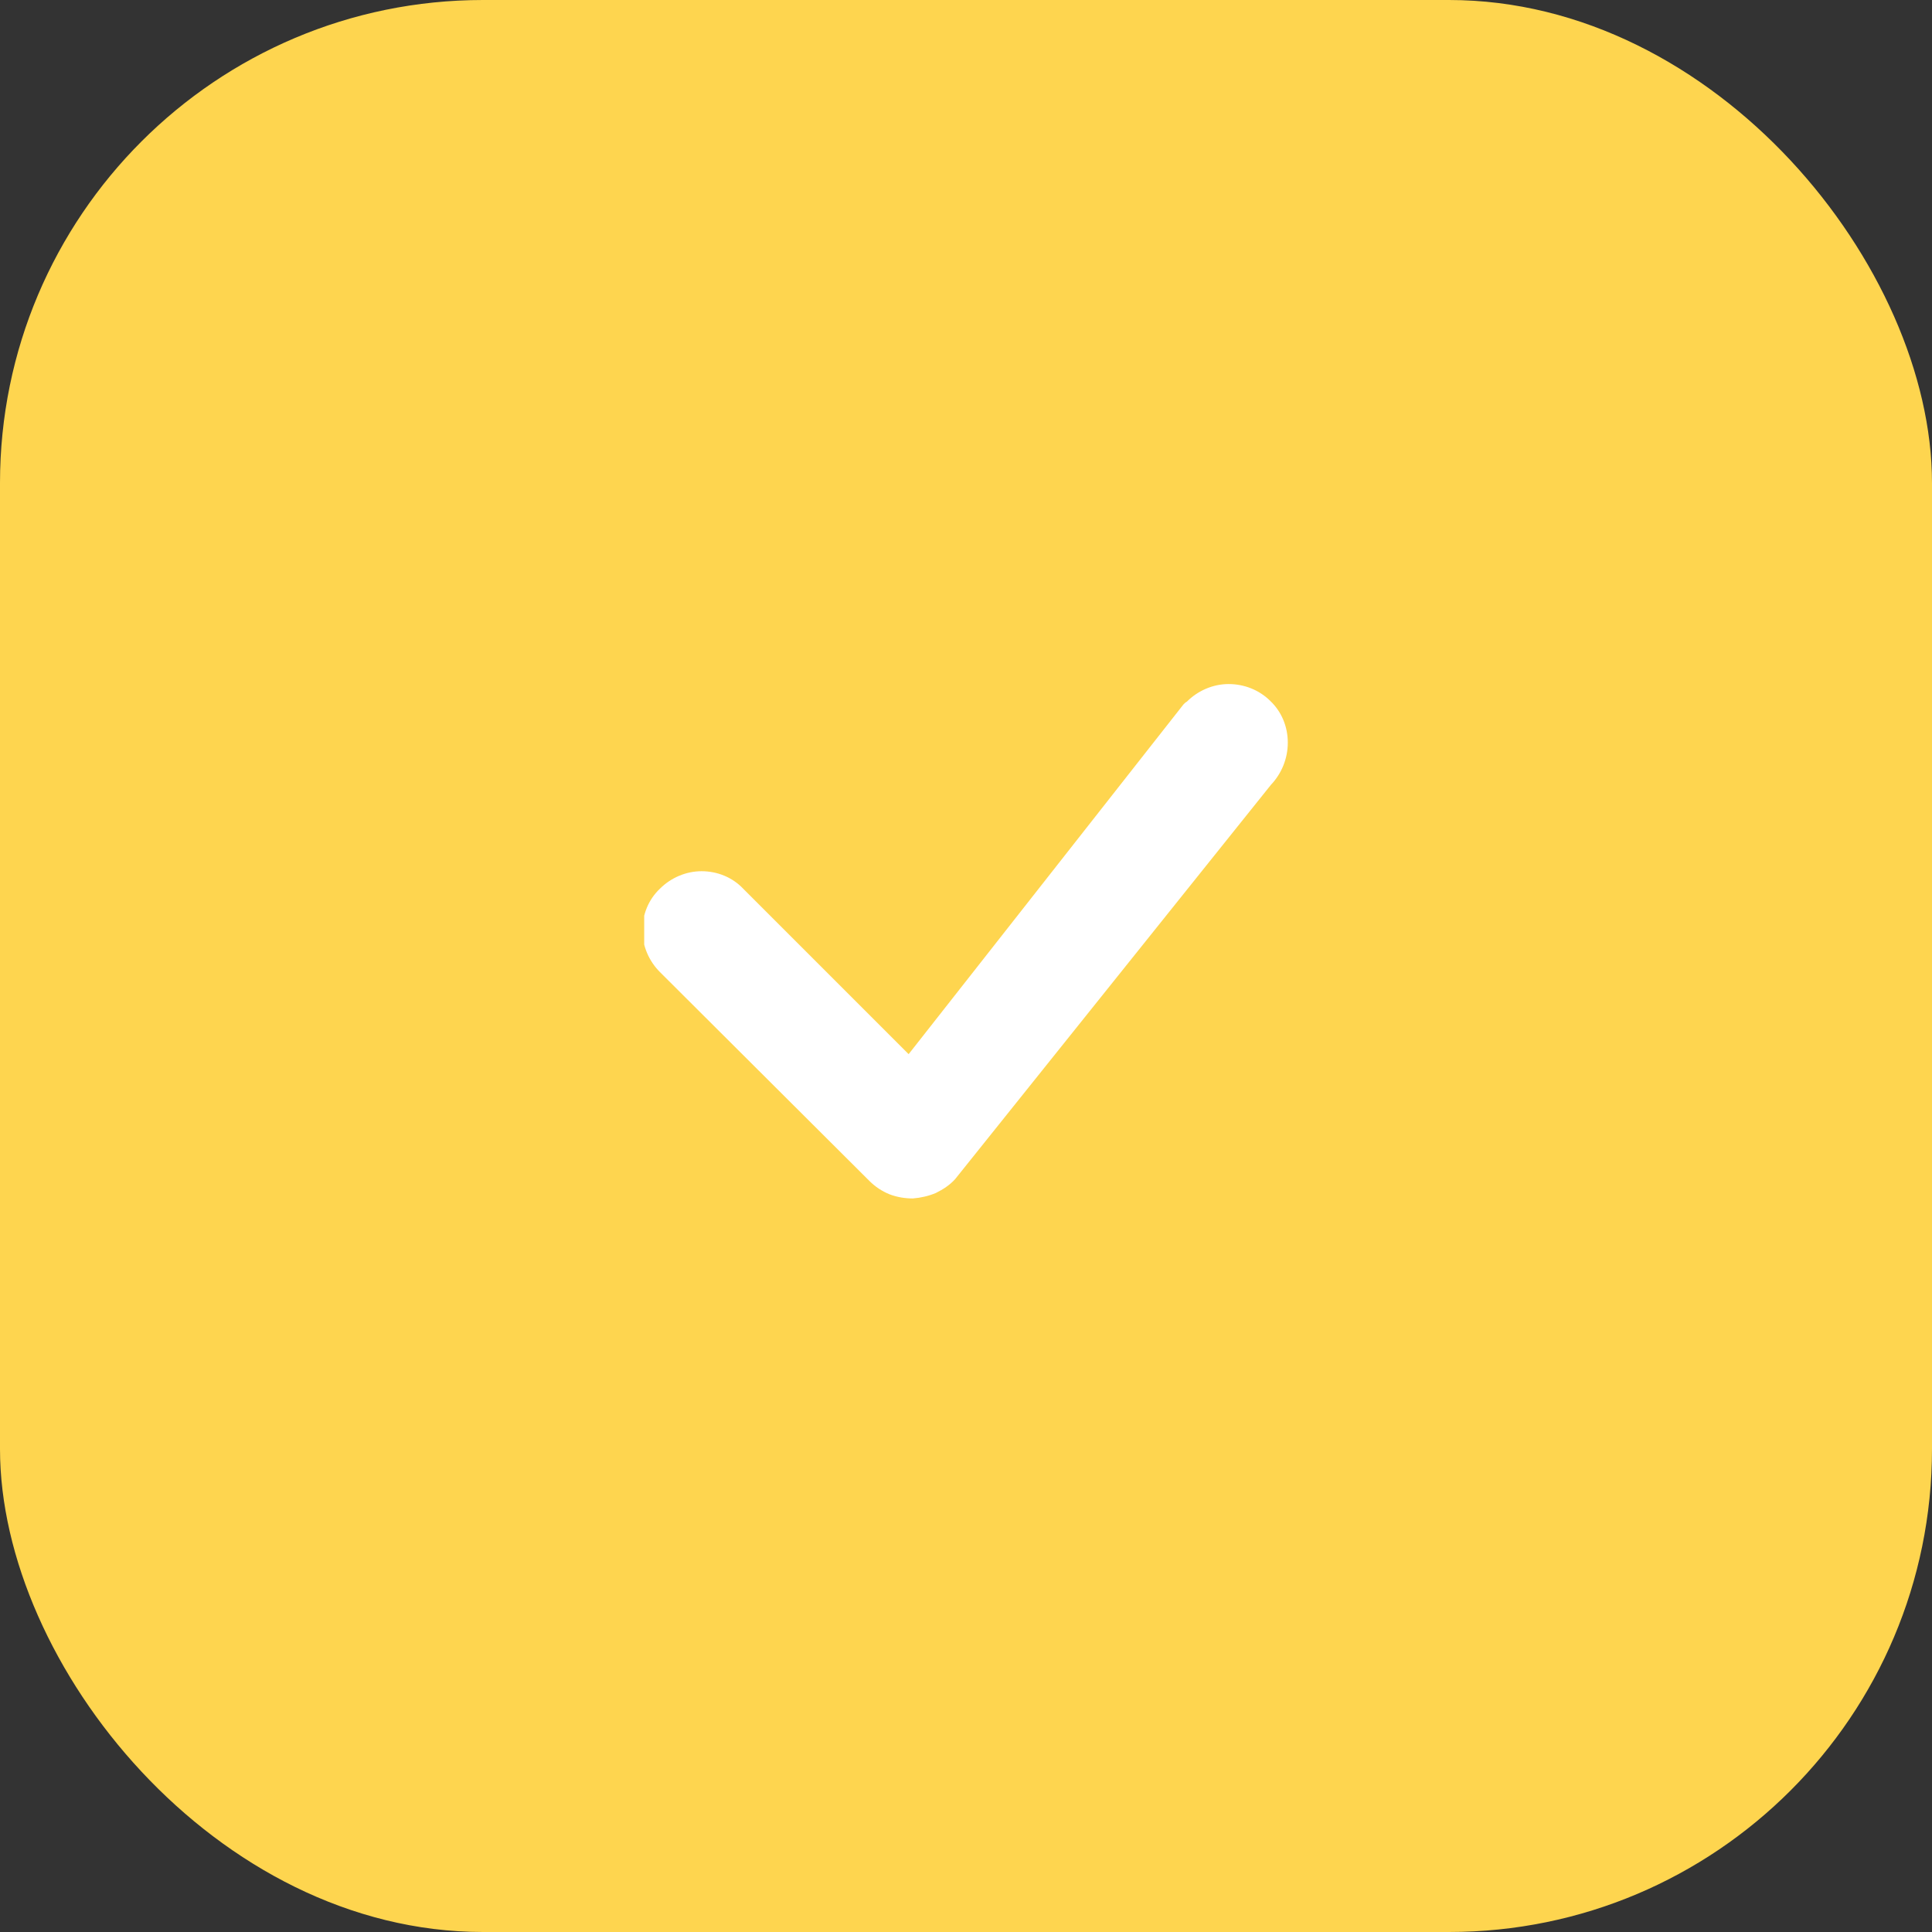 <?xml version="1.0" encoding="UTF-8"?><svg id="_Слой_1" xmlns="http://www.w3.org/2000/svg" width="32" height="32" xmlns:xlink="http://www.w3.org/1999/xlink" viewBox="0 0 32 32"><rect x="0" y="0" width="32" height="32" fill="#333333" stroke="none"/><defs><style>.cls-1{fill:none;}.cls-1,.cls-2,.cls-3{stroke-width:0px;}.cls-2{fill:#fff;}.cls-4{clip-path:url(#clippath);}.cls-3{fill:#fed54f;}</style><clipPath id="clippath"><rect class="cls-1" x="10.67" y="10.67" width="10.67" height="10.67"/></clipPath></defs><rect class="cls-3" width="32" height="32" rx="8" ry="8"/><g class="cls-4"><path class="cls-2" d="M19.66,11.62c.18-.18.43-.29.69-.29.26,0,.51.1.69.28.19.18.29.43.29.69,0,.26-.1.51-.28.7l-5.23,6.53c-.09.1-.2.17-.32.23-.12.05-.25.08-.38.09-.13,0-.26-.02-.39-.07-.12-.05-.23-.12-.33-.22l-3.47-3.46c-.18-.18-.29-.43-.29-.69,0-.26.1-.51.29-.69.18-.18.43-.29.69-.29.26,0,.51.1.69.29l2.74,2.74,4.55-5.79s.02-.02.03-.03h0Z"/></g></svg>